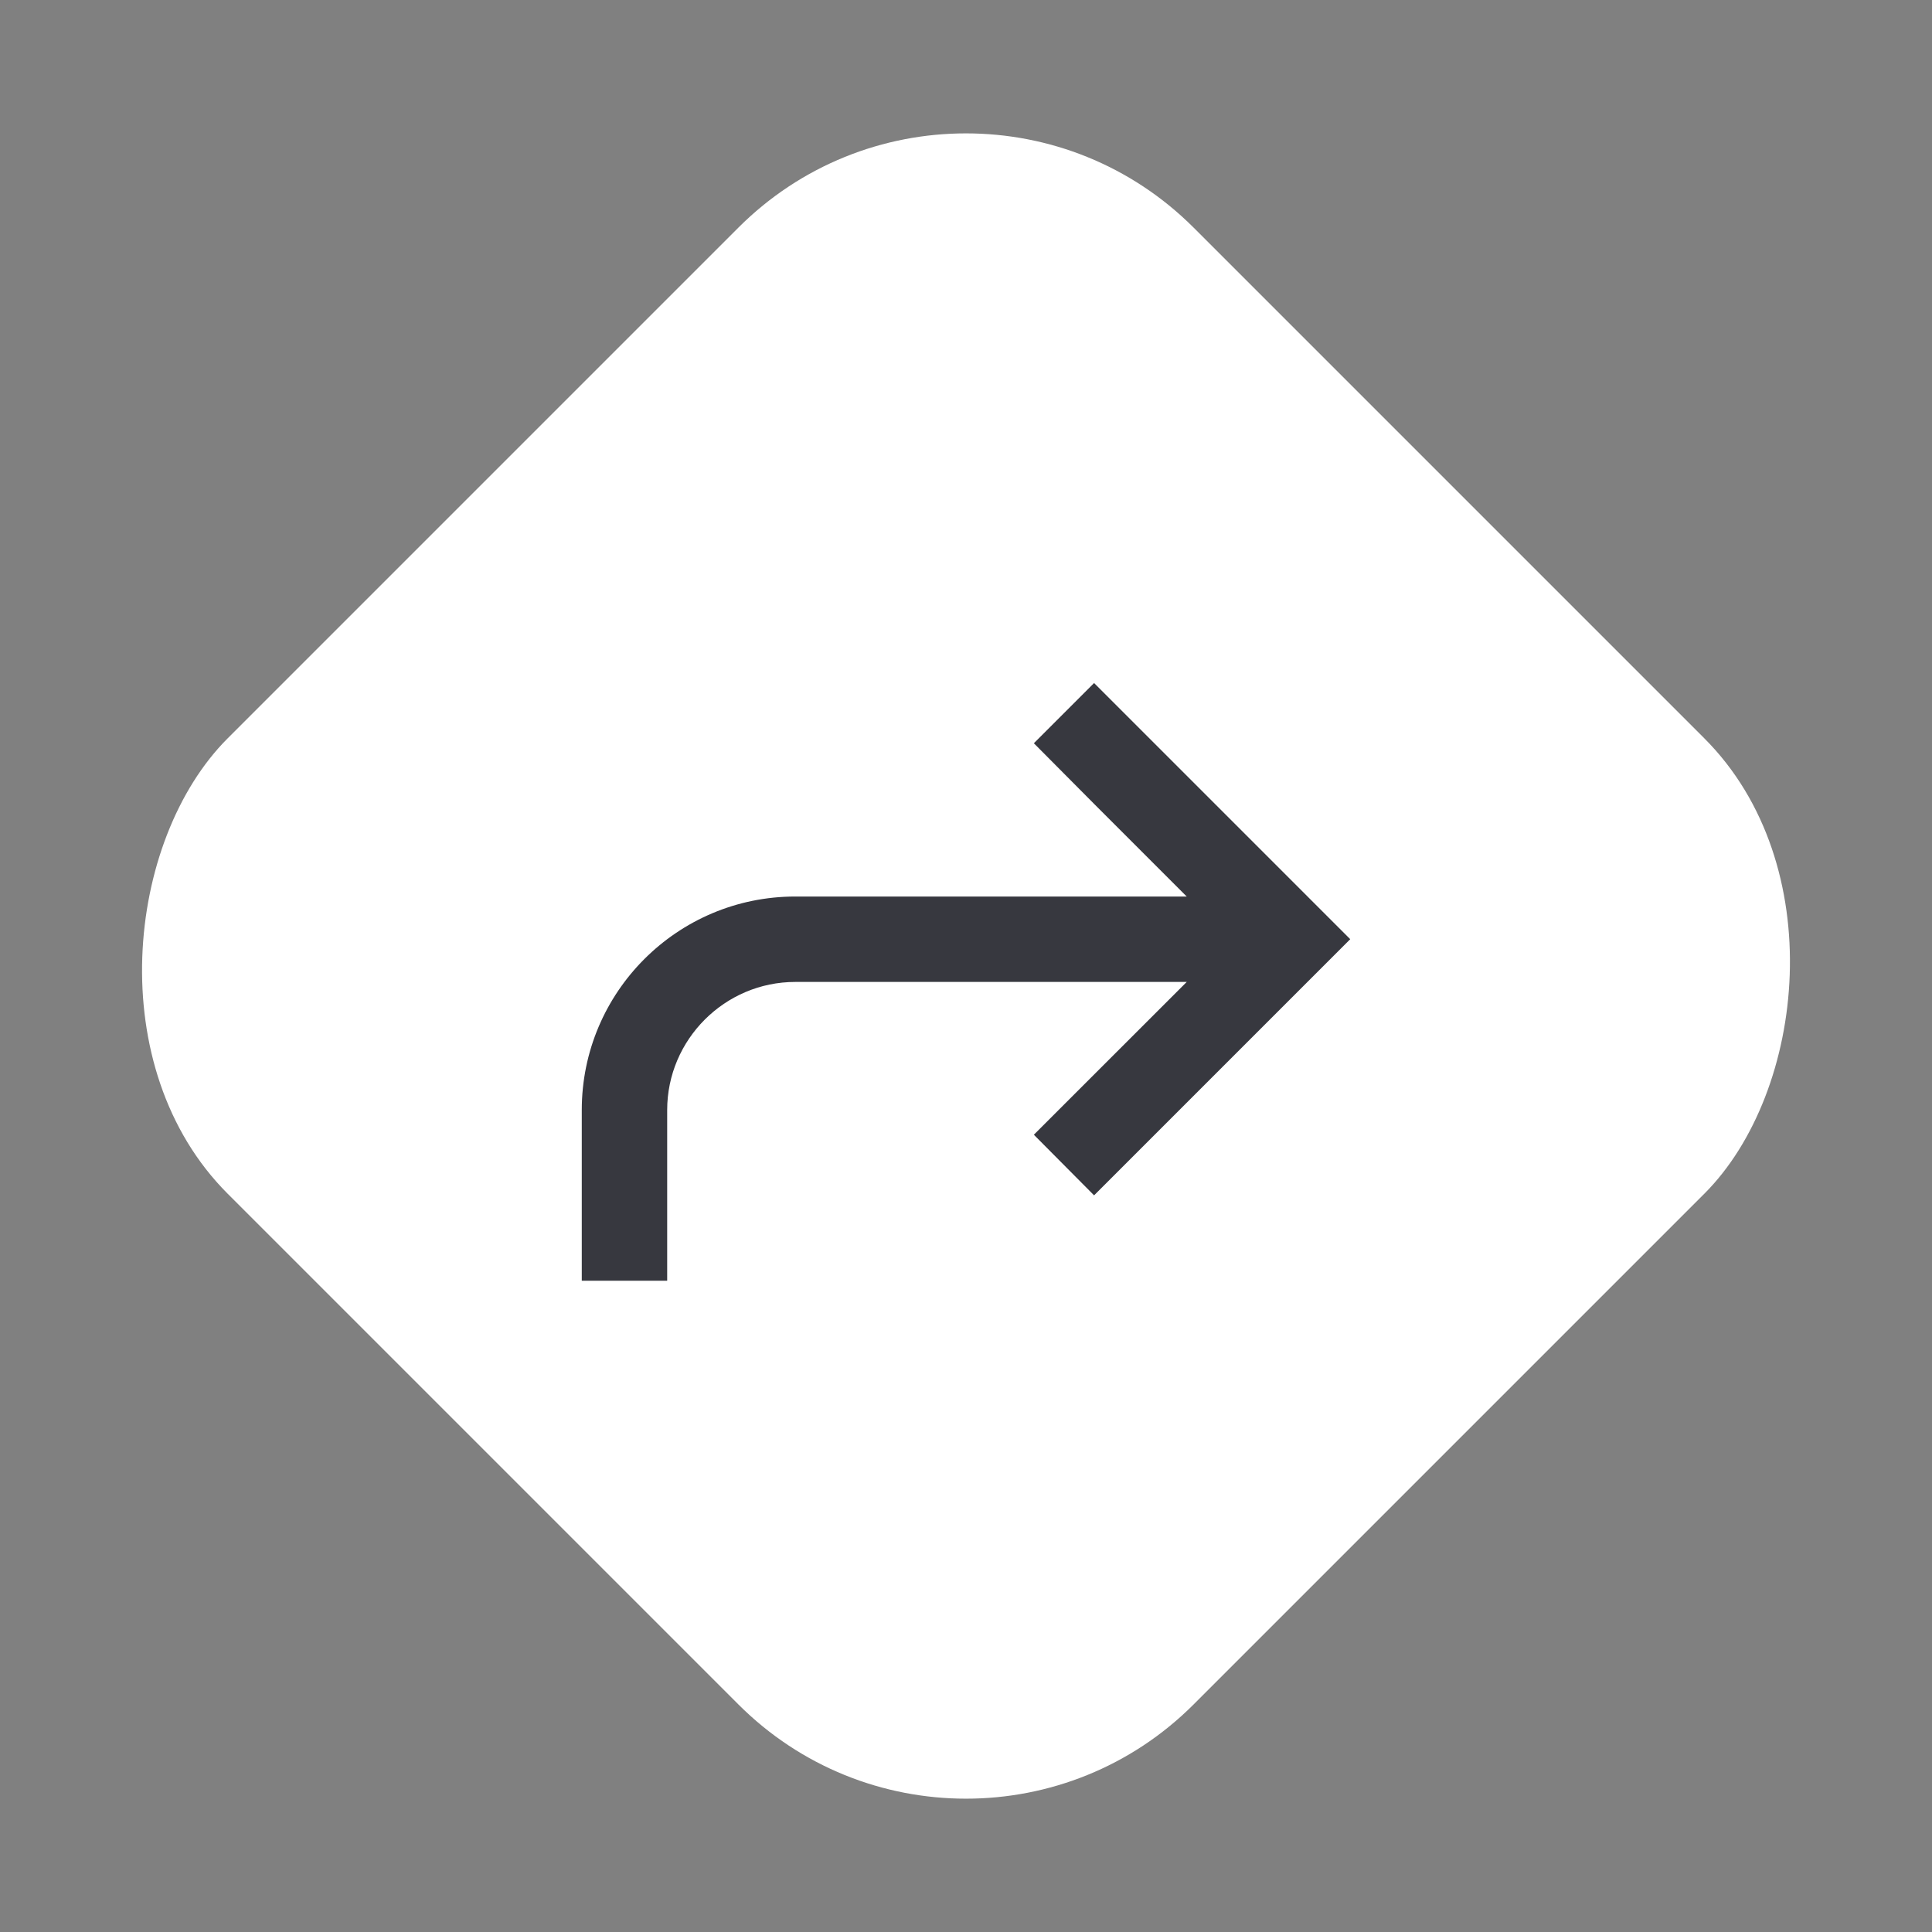 <svg width="24" height="24" viewBox="0 0 24 24" fill="none" xmlns="http://www.w3.org/2000/svg">
<rect x="0" y="0" width="24" height="24" fill="#808080" stroke="none"/>
<rect x="12" width="16.971" height="16.971" rx="4" transform="rotate(45 12 0)" fill="white"/>
<path d="M13.591 8.485L12.843 9.233L13.591 9.986L14.742 11.137H9.879C8.415 11.137 7.227 12.325 7.227 13.789V15.91H8.288V13.789C8.288 12.914 9.004 12.198 9.879 12.198H14.742L12.843 14.096L13.591 14.849L16.773 11.667L13.591 8.485Z" fill="#37383F"/>
</svg>
